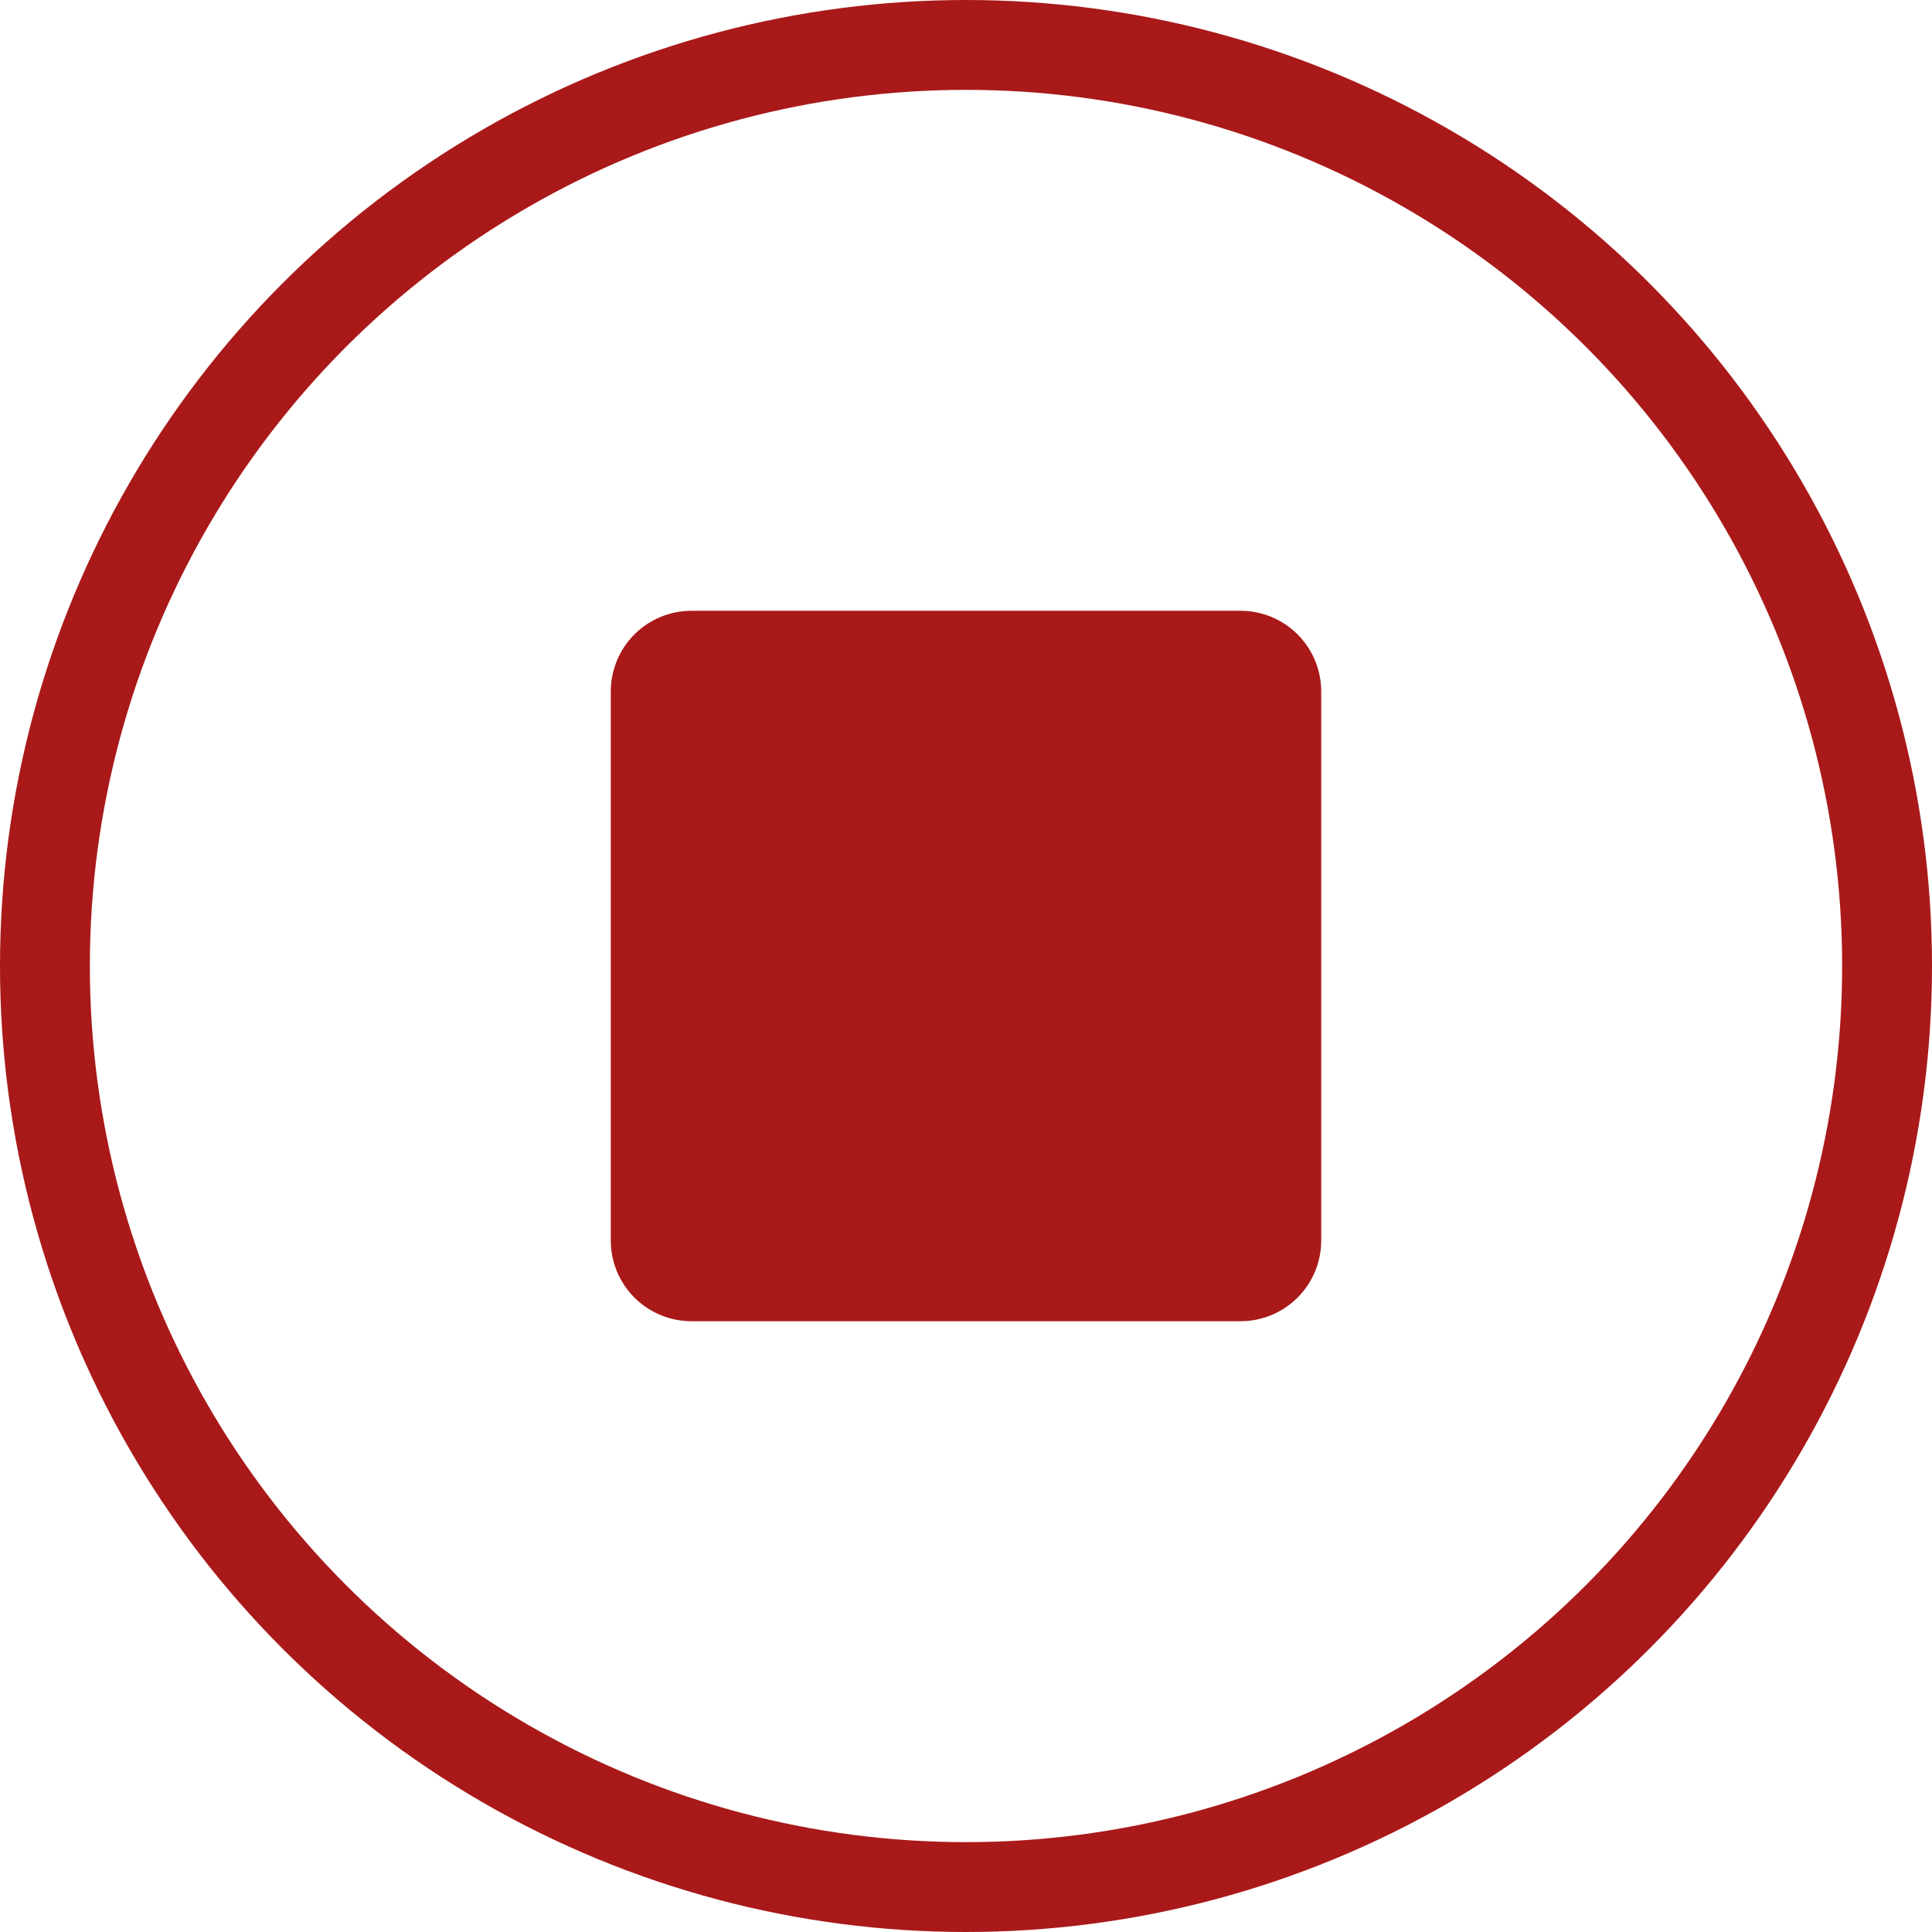 <svg width="43" height="43" viewBox="0 0 43 43" fill="none" xmlns="http://www.w3.org/2000/svg">
<circle cx="21.5" cy="21.5" r="20.5" stroke="#A91919" stroke-width="2"/>
<path d="M27.609 29.406H15.391C14.914 29.406 14.457 29.217 14.12 28.88C13.783 28.543 13.594 28.086 13.594 27.609V15.391C13.594 14.914 13.783 14.457 14.12 14.12C14.457 13.783 14.914 13.594 15.391 13.594H27.609C28.086 13.594 28.543 13.783 28.88 14.12C29.217 14.457 29.406 14.914 29.406 15.391V27.609C29.406 28.086 29.217 28.543 28.88 28.88C28.543 29.217 28.086 29.406 27.609 29.406Z" fill="#A91919"/>
</svg>
